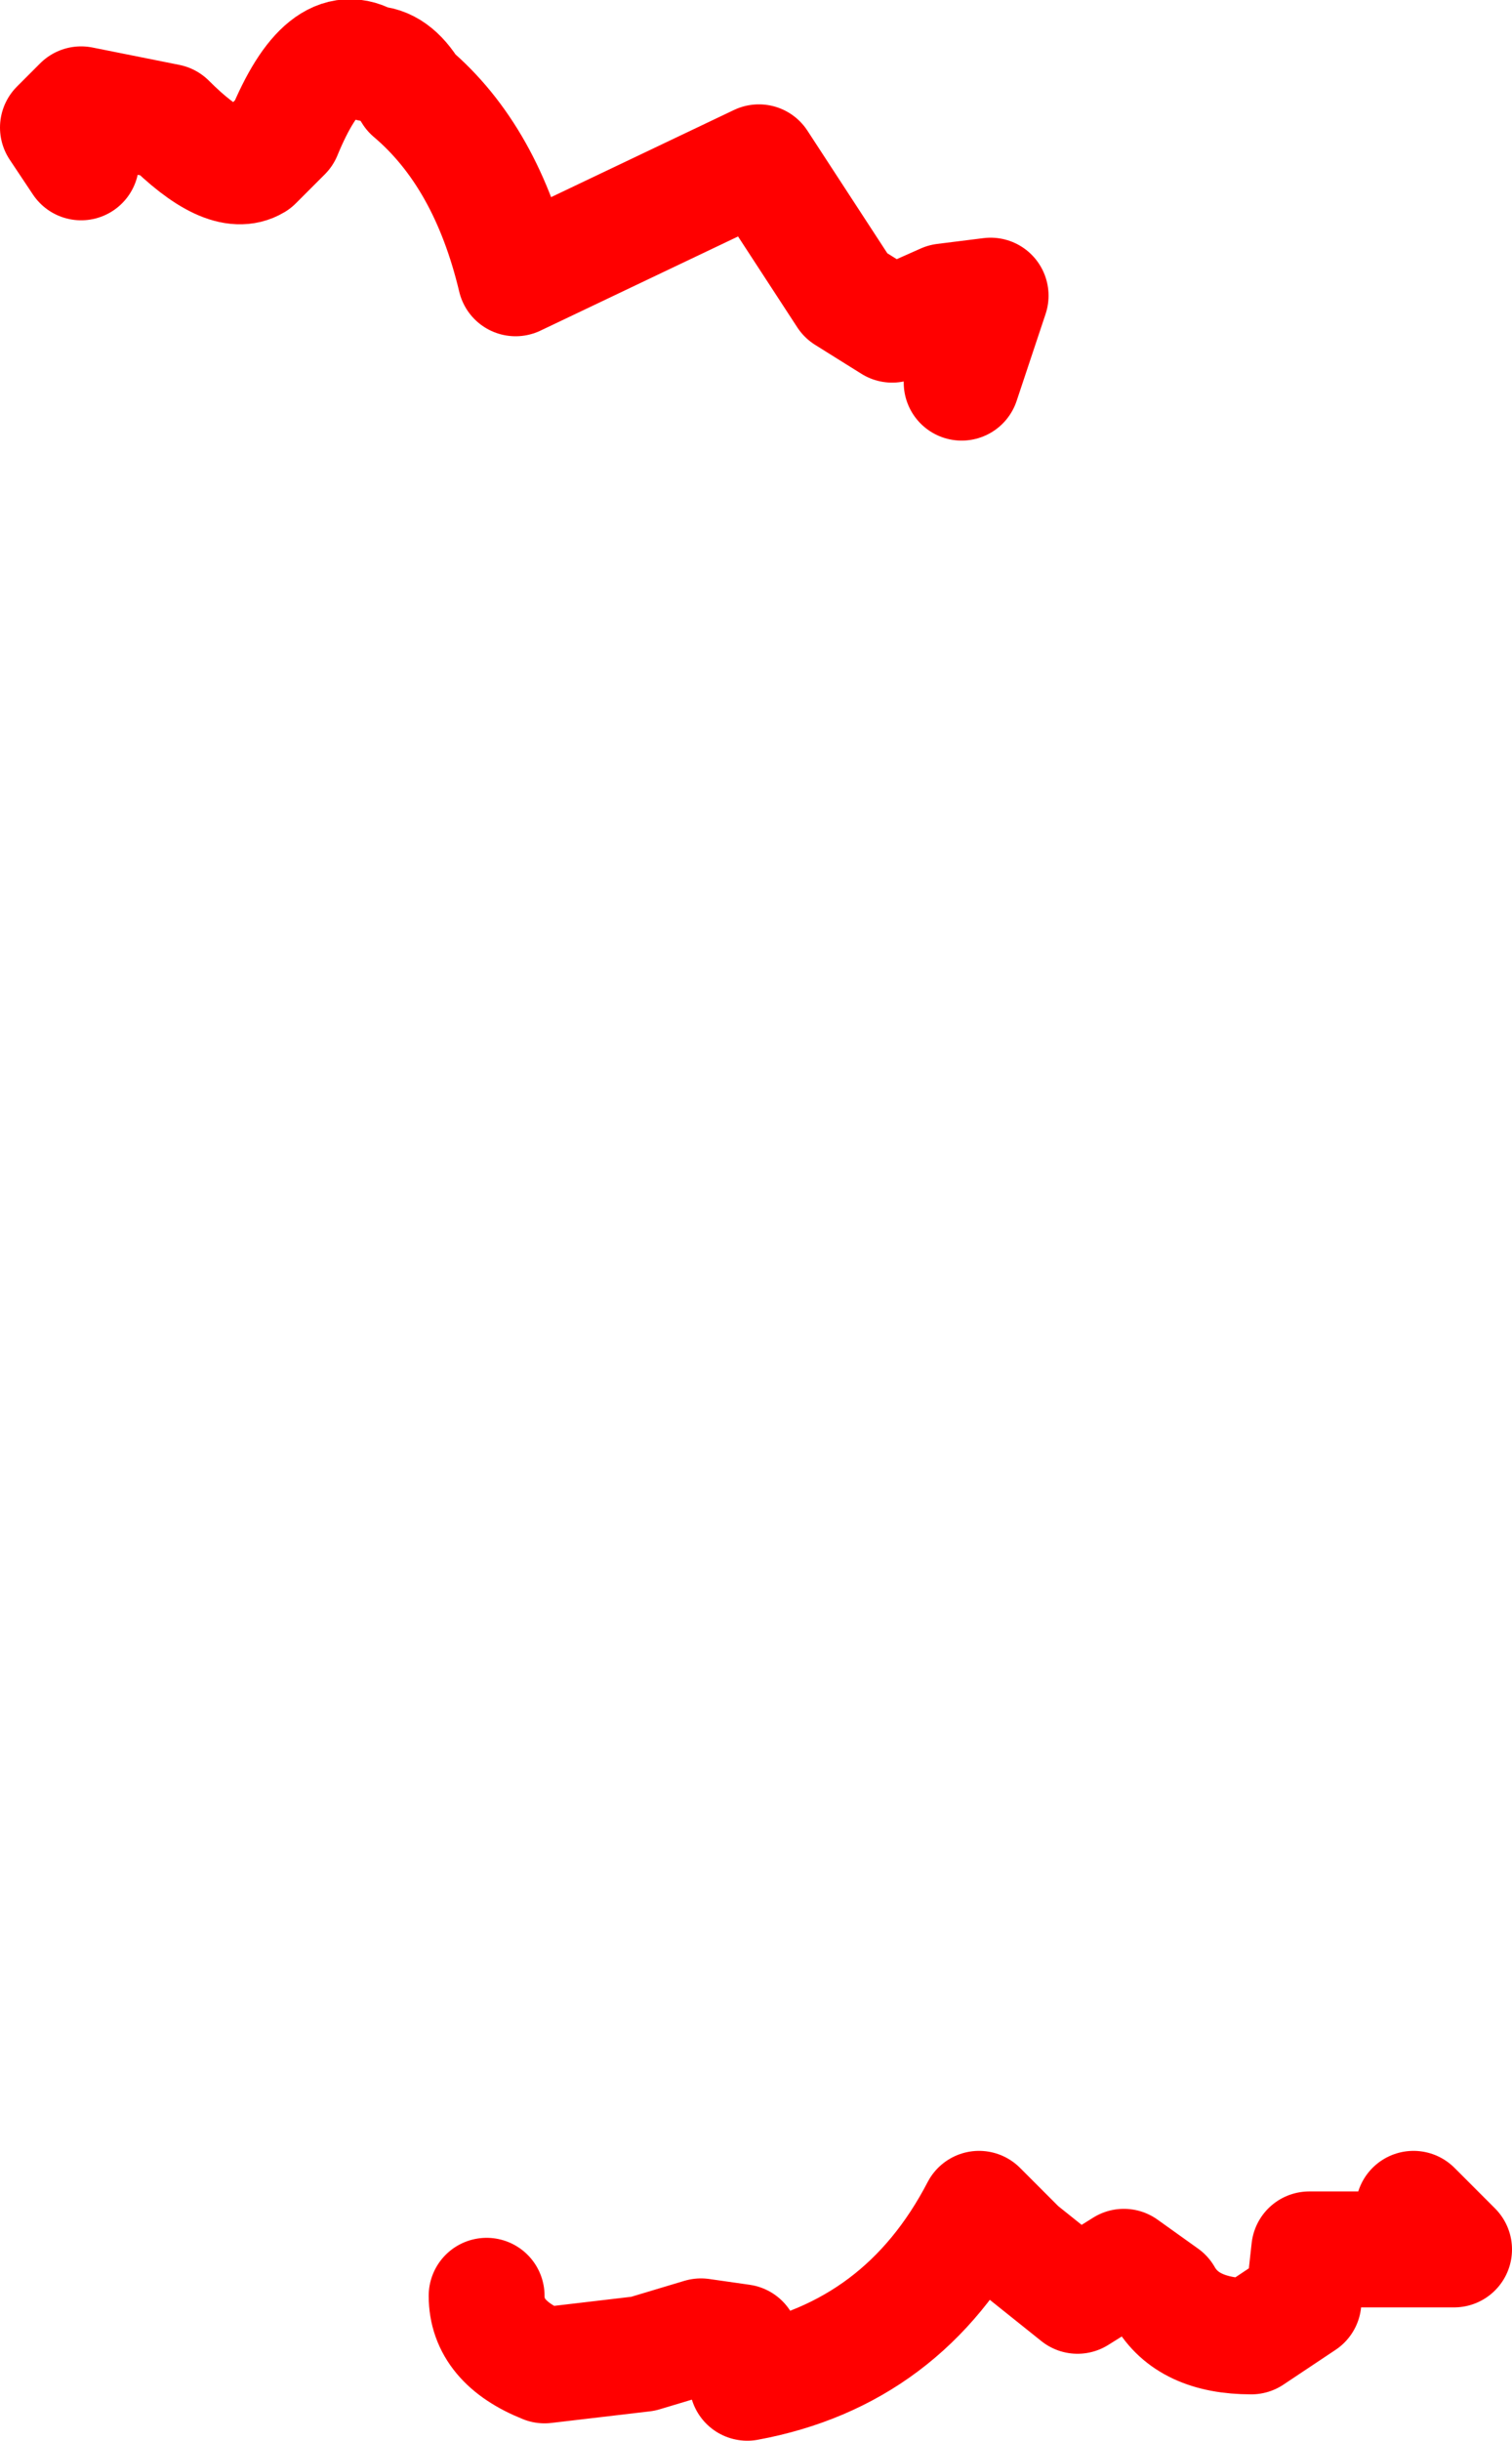 <?xml version="1.0" encoding="UTF-8" standalone="no"?>
<svg xmlns:ffdec="https://www.free-decompiler.com/flash" xmlns:xlink="http://www.w3.org/1999/xlink" ffdec:objectType="shape" height="21.05px" width="13.05px" xmlns="http://www.w3.org/2000/svg">
  <g transform="matrix(1.0, 0.0, 0.0, 1.0, 3.45, -1.2)">
    <path d="M-2.75 2.6 L-2.95 2.3 -2.75 2.1 -2.0 2.25 Q-1.5 2.75 -1.25 2.6 L-1.0 2.35 Q-0.65 1.5 -0.25 1.75 -0.05 1.75 0.1 2.0 0.75 2.55 1.0 3.6 L3.1 2.6 3.85 3.75 4.25 4.0 4.7 3.8 5.1 3.75 4.85 4.5 M0.75 21.0 Q0.75 21.4 1.25 21.6 L2.1 21.5 2.6 21.35 2.95 21.4 3.0 21.75 Q4.35 21.5 5.0 20.25 L5.35 20.6 5.85 21.0 6.25 20.75 6.6 21.0 Q6.8 21.35 7.35 21.35 L7.8 21.05 7.85 20.6 9.1 20.6 8.75 20.25" fill="none" stroke="#ff0000" stroke-linecap="round" stroke-linejoin="round" stroke-width="1.0"/>
  </g>
</svg>
